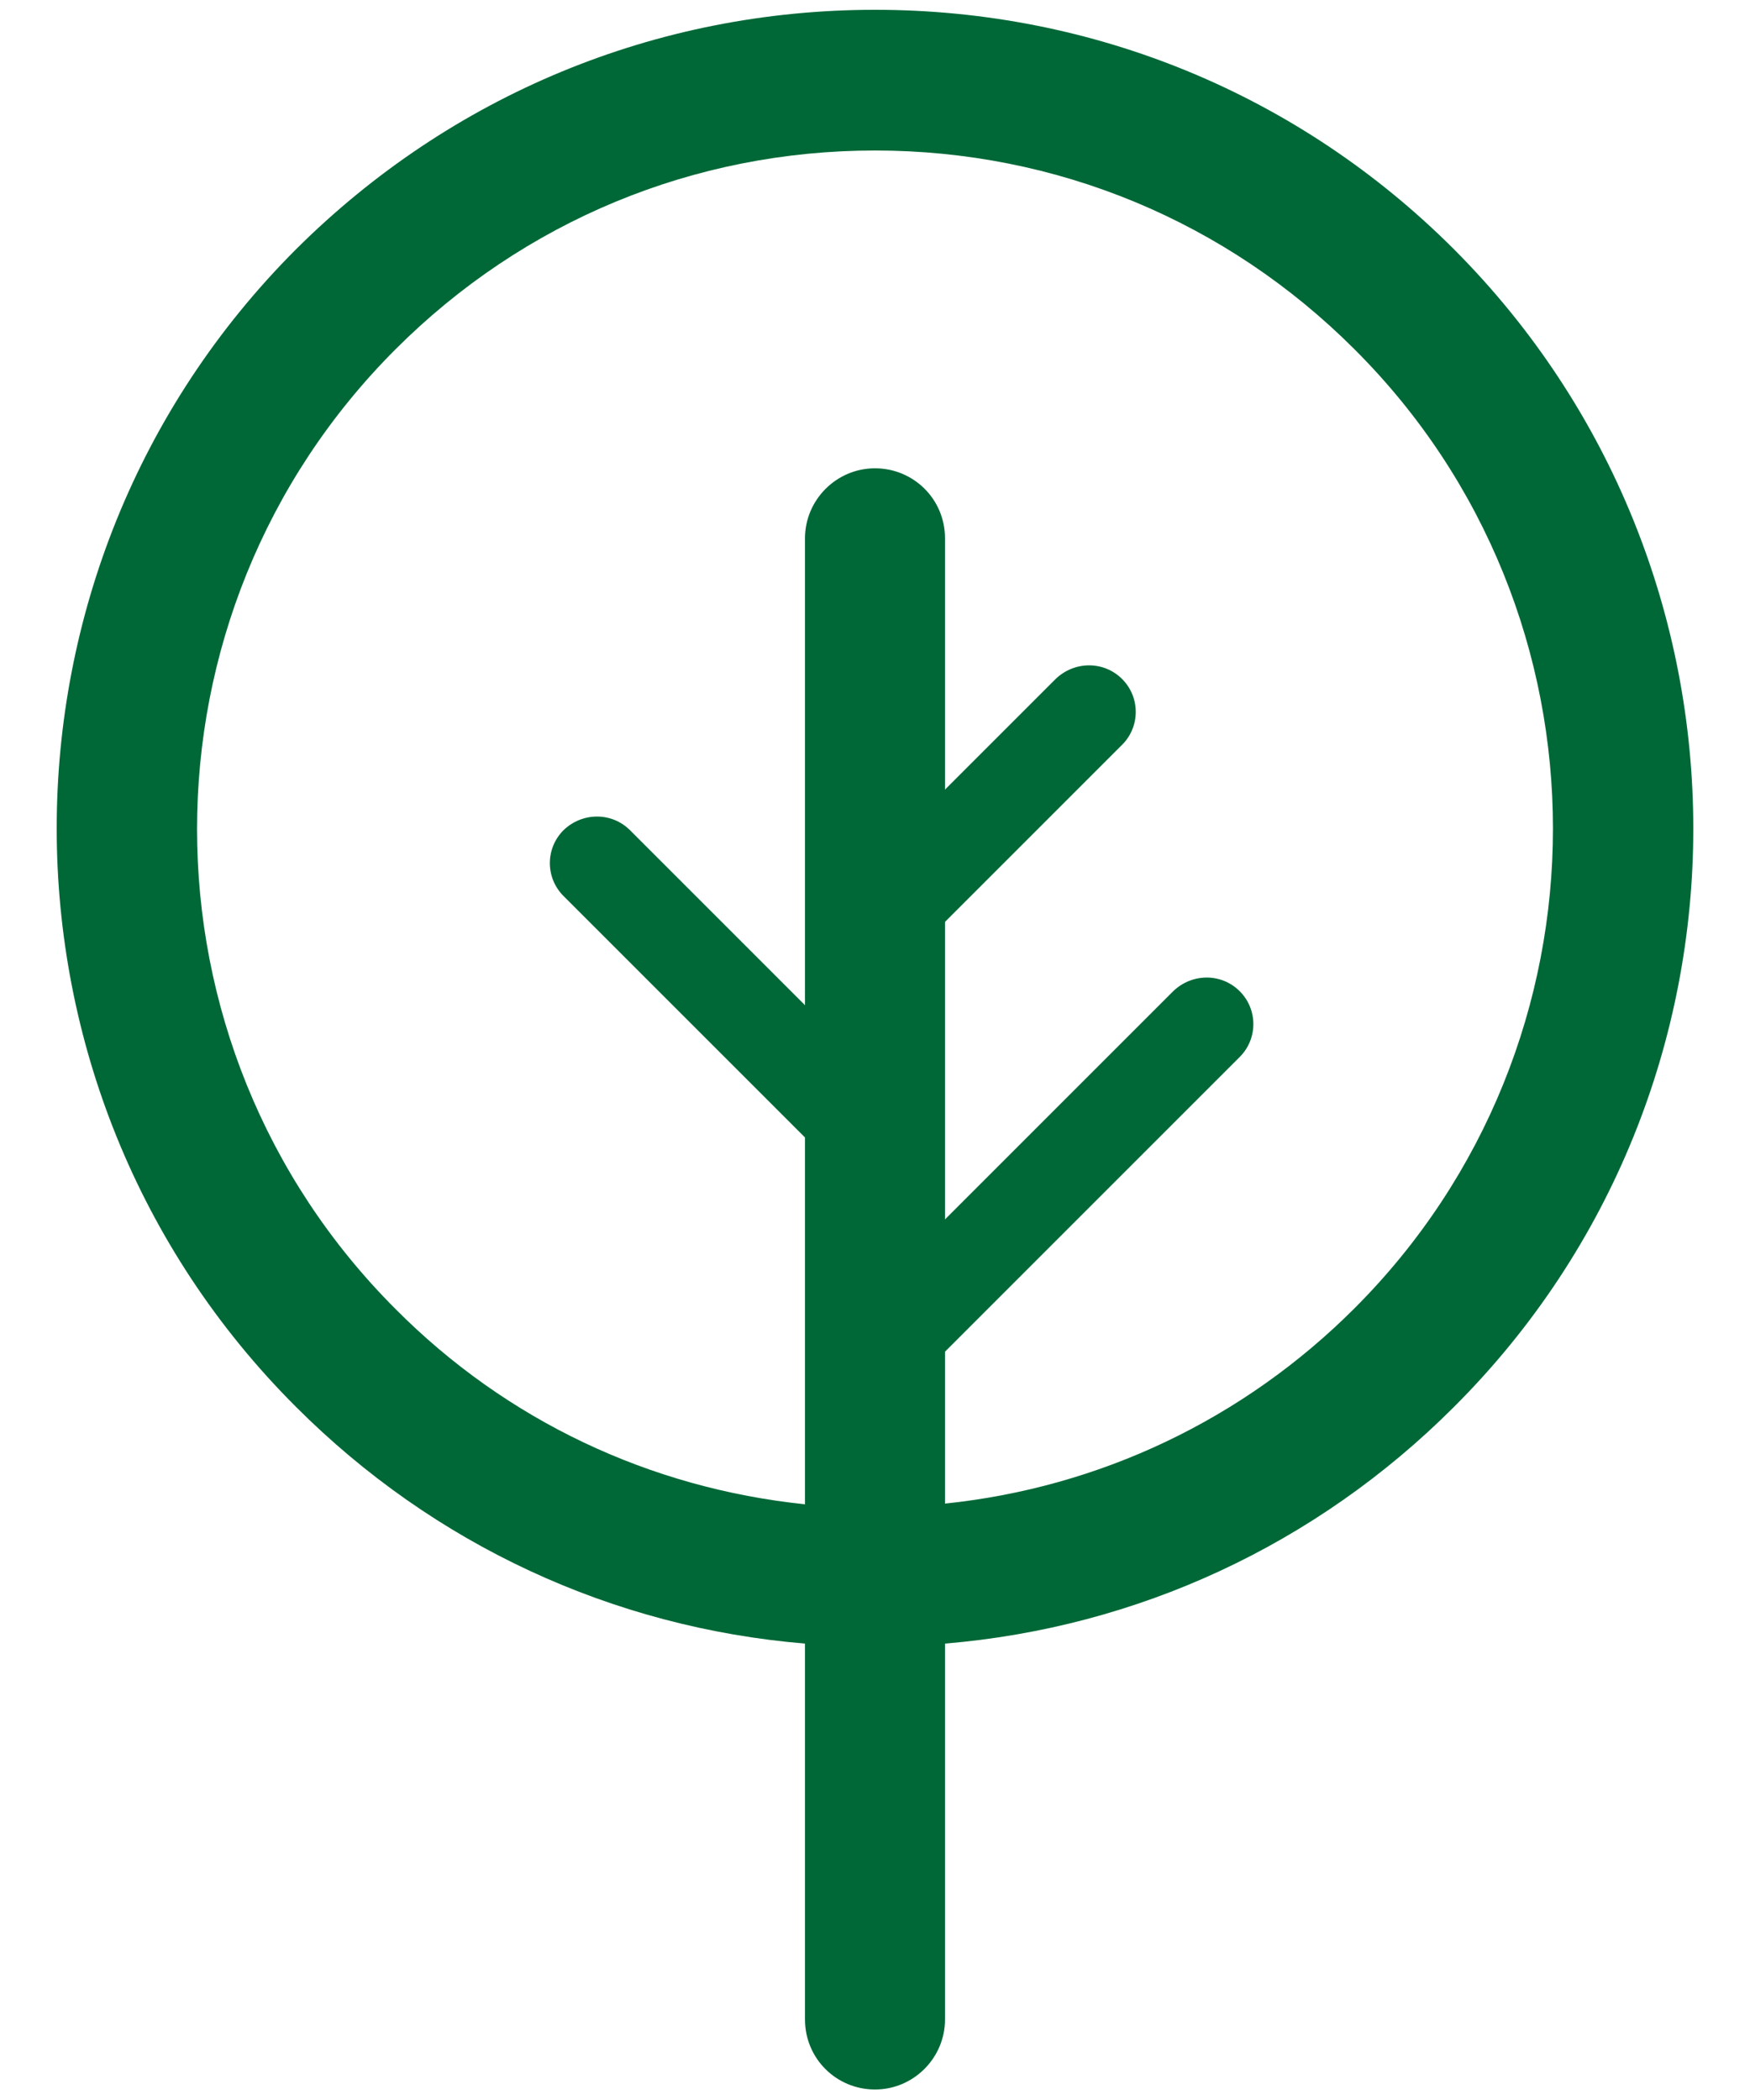 <?xml version="1.0" encoding="utf-8"?>
<!-- Generator: Adobe Illustrator 18.1.1, SVG Export Plug-In . SVG Version: 6.00 Build 0)  -->
<svg version="1.1" id="Layer_1" xmlns="http://www.w3.org/2000/svg" xmlns:xlink="http://www.w3.org/1999/xlink" x="0px" y="0px"
	 viewBox="456.5 279 250 300" enable-background="new 456.5 279 250 300" xml:space="preserve">
<g>
	<path fill="#006837" d="M664.2,314.6c-22.1-22.1-51.5-34.2-82.7-34.2c-31.3,0-60.6,12.2-82.7,34.2c-45.6,45.6-45.6,119.9,0,165.4
		c19.7,19.7,45.2,31.5,72.7,33.8v53.7c0,5.6,4.5,10,10,10s10-4.5,10-10v-53.7c27.5-2.3,53-14.1,72.7-33.8
		C709.8,434.5,709.8,360.3,664.2,314.6z M650,465.9c-15.9,15.9-36.4,25.6-58.5,27.9v-21.7l42.1-42.1c2.6-2.6,2.6-6.8,0-9.4
		s-6.8-2.6-9.5,0l-32.6,32.6v-42.5l25.3-25.3c2.6-2.6,2.6-6.8,0-9.4c-2.6-2.6-6.8-2.6-9.5,0l-15.8,15.8v-35.9c0-5.6-4.5-10-10-10
		s-10,4.5-10,10v66.7l-25-25c-2.6-2.6-6.8-2.6-9.5,0c-2.6,2.6-2.6,6.8,0,9.4l34.5,34.5v52.4c-22.1-2.3-42.6-11.9-58.5-27.9
		c-37.8-37.8-37.8-99.3,0-137.1c18.3-18.3,42.6-28.4,68.5-28.4c25.9,0,50.2,10.1,68.5,28.4C687.8,366.6,687.8,428.1,650,465.9z"/>
</g>
</svg>
